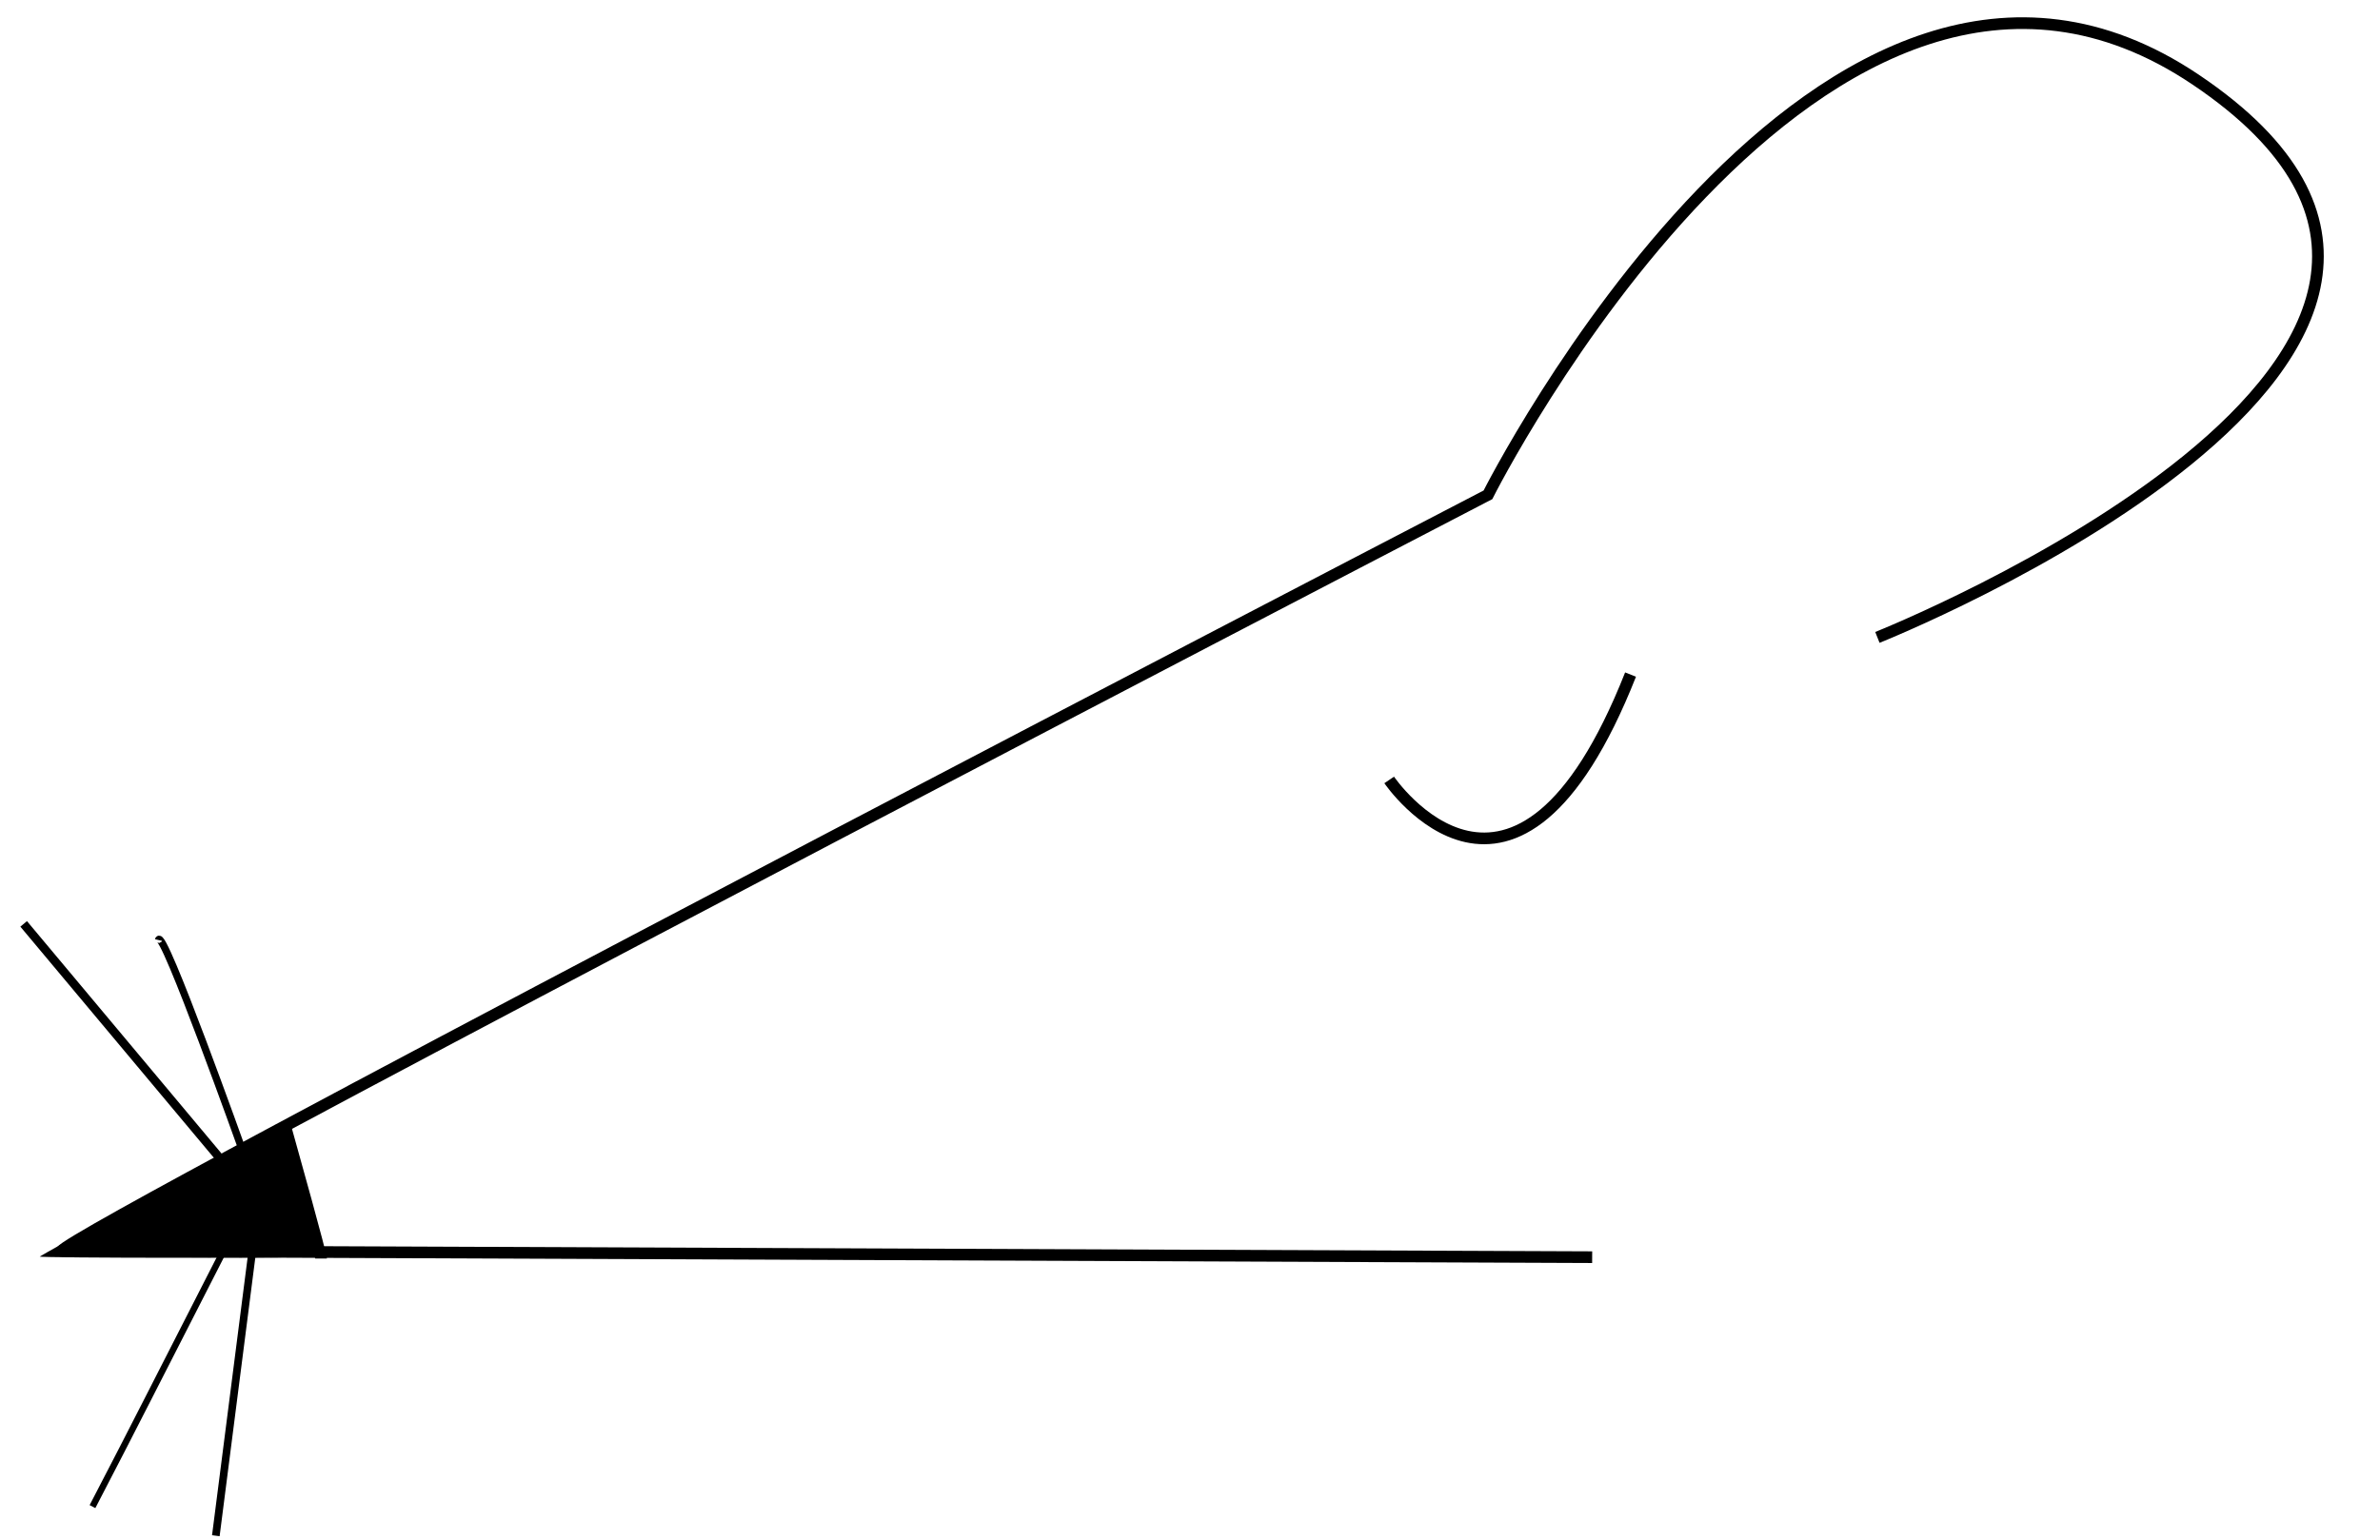 <svg xmlns="http://www.w3.org/2000/svg" width="85mm" height="55mm" viewBox="0 0 85 55"><path d="M2.203 44.688c.048-.162 3.108-1.855 7.708-4.322 14.24-7.636 43.23-22.69 43.23-22.69S65.09-6.113 78.413 2.842c14.39 9.672-11.363 19.927-11.363 19.927M2.203 44.688l8.46.034 46.2.187M49.614 27.861s4.506 6.642 8.62-3.764" fill="none" stroke="#000" stroke-width=".417"/><path d="M8.01 44.636c-2.62 5.118-3.095 6.085-4.707 9.183" fill="none" stroke="#000" stroke-width=".23"/><path d="M9.039 44.47L7.708 54.86" fill="none" stroke="#000" stroke-width=".273"/><path d="M8.688 41.17s-2.9-8.13-3.027-7.59" fill="none" stroke="#000" stroke-width=".262"/><path d="M8.052 41.613l-7.207-8.61" fill="none" stroke="#000" stroke-width=".308"/><path d="M10.191 40.251c1.276 4.554 1.276 4.706 1.276 4.706" fill="none" stroke="#000" stroke-width=".417"/><path d="M4.528 43.593c2.018-1.13 5.487-3.004 5.51-2.977.026.029.954 3.384 1.009 3.643l.043.207-4.053-.004-4.053-.004z"/><path d="M4.83 43.471c1.826-1.012 4.615-2.528 4.955-2.693.213-.103.221-.1.29.104.136.404.934 3.323.934 3.418 0 .074-.824.093-3.912.09l-3.912-.006z"/><path d="M1.42 44.888c.05-.057 6.227-3.456 7.633-4.2.596-.317 1.111-.543 1.144-.504.076.09 1.29 4.427 1.29 4.61 0 .115-.802.137-5.053.137-2.778 0-5.035-.02-5.014-.043z"/></svg>